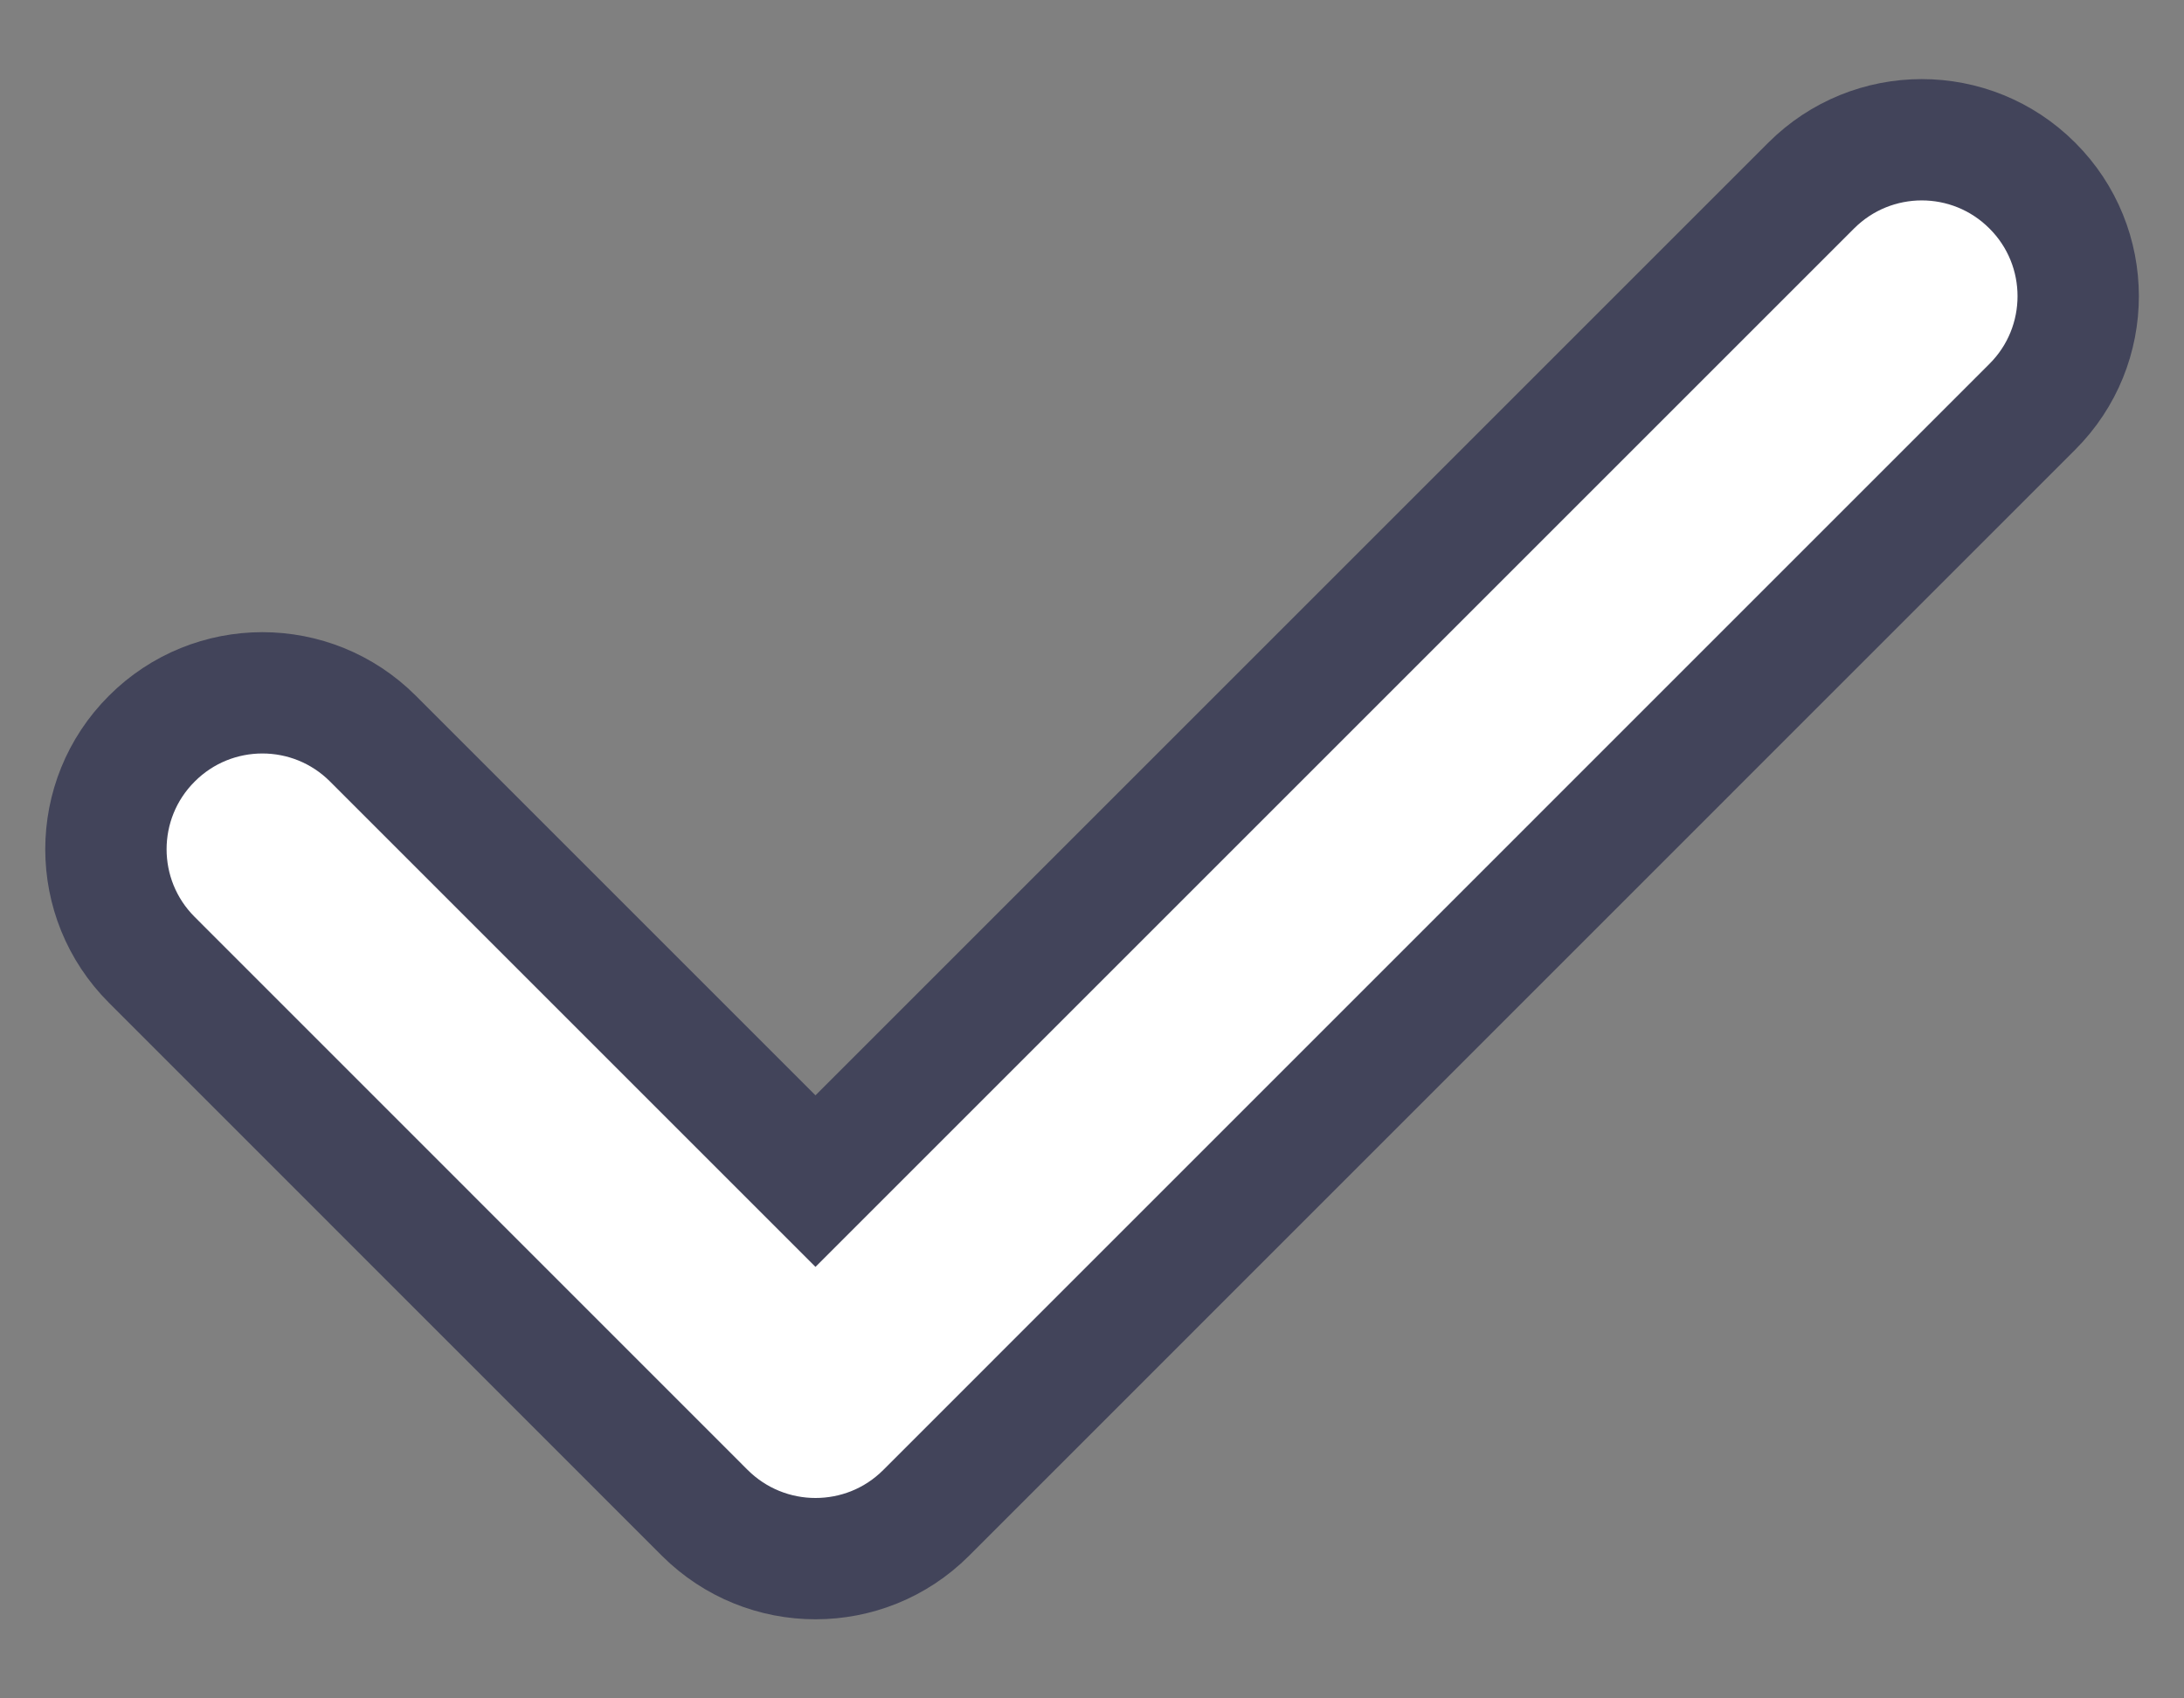 <svg width="18" height="14" viewBox="0 0 18 14" fill="none" xmlns="http://www.w3.org/2000/svg">
    <rect x="0" y="0" width="18" height="14" fill="#808080" stroke="none"/>
    <path
        d="M16.75 1.53C16.247 1.026 15.431 1.026 14.927 1.53L6.721 9.736L3.074 6.089C2.571 5.585 1.754 5.585 1.251 6.089C0.747 6.592 0.747 7.409 1.251 7.912L5.809 12.471C6.061 12.722 6.391 12.848 6.721 12.848C7.051 12.848 7.381 12.723 7.633 12.471L16.75 3.353C17.254 2.85 17.254 2.033 16.75 1.53H16.75Z"
        fill="white" stroke="#42445A" />
</svg>
